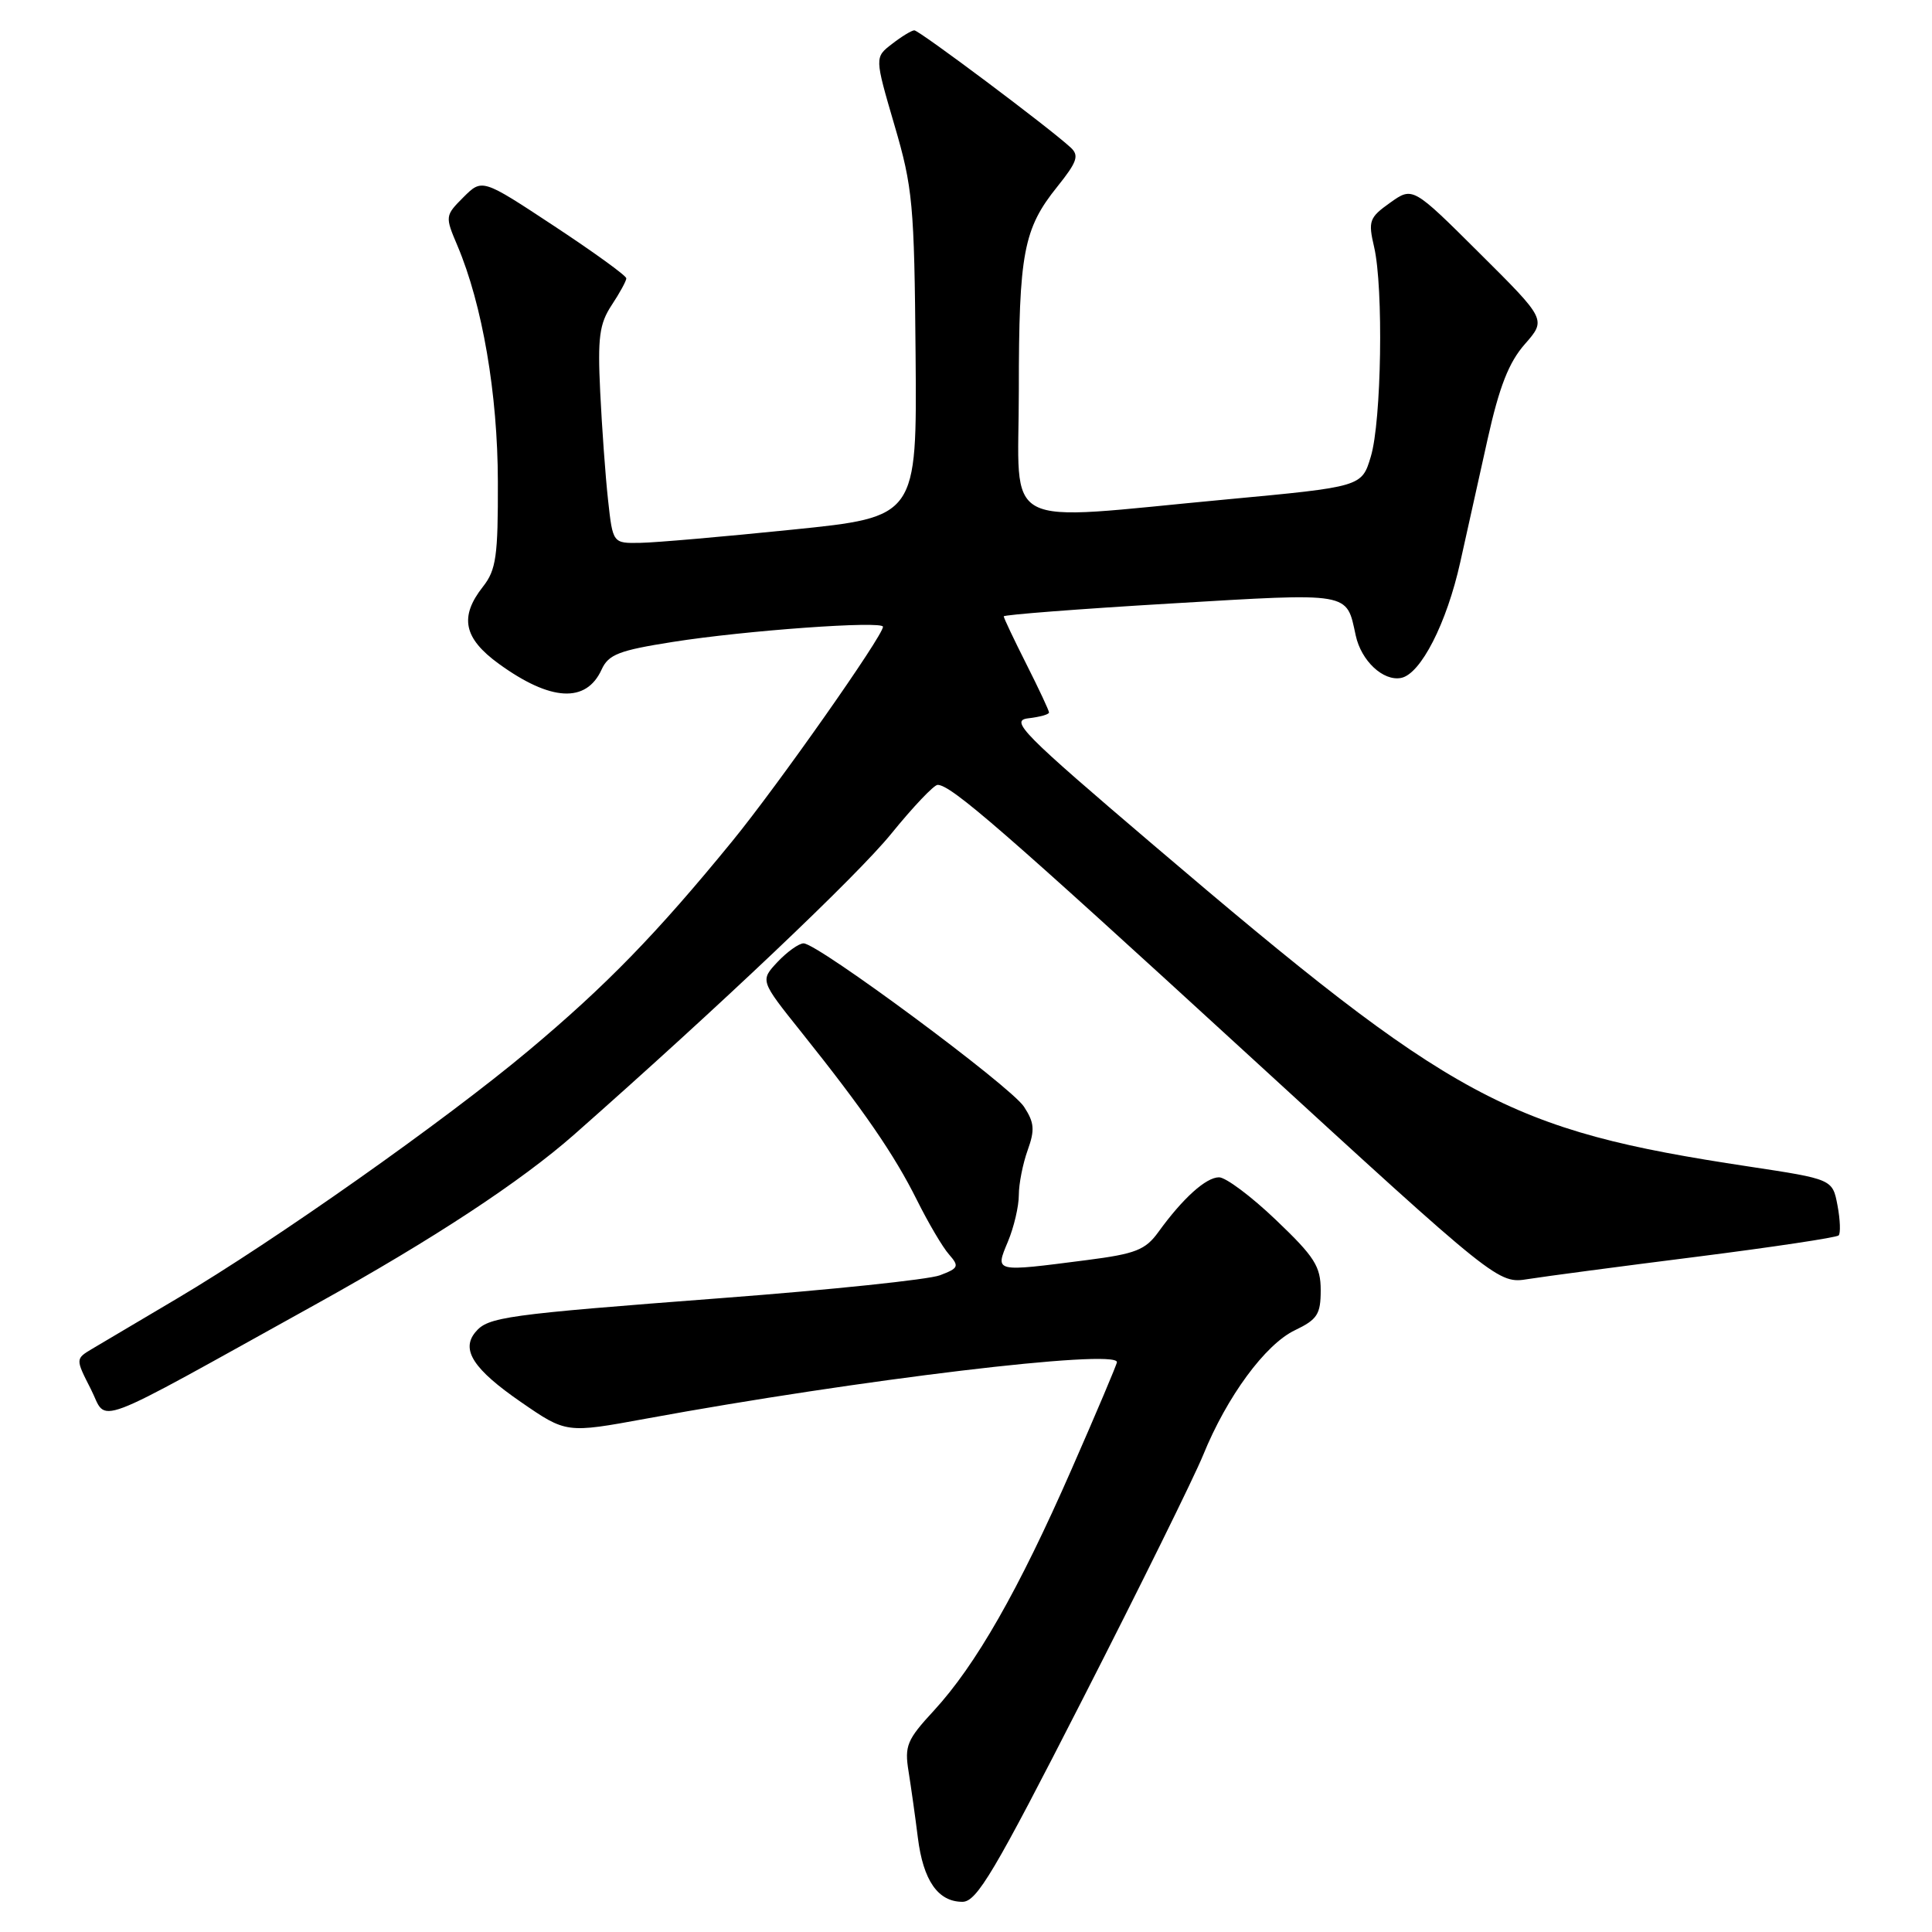 <?xml version="1.0" encoding="UTF-8" standalone="no"?>
<!DOCTYPE svg PUBLIC "-//W3C//DTD SVG 1.1//EN" "http://www.w3.org/Graphics/SVG/1.1/DTD/svg11.dtd" >
<svg xmlns="http://www.w3.org/2000/svg" xmlns:xlink="http://www.w3.org/1999/xlink" version="1.1" viewBox="0 0 256 256">
 <g >
 <path fill="currentColor"
d=" M 143.49 225.08 C 151.05 210.28 158.22 195.75 159.42 192.81 C 162.57 185.06 167.66 178.13 171.59 176.26 C 174.55 174.84 175.00 174.15 175.00 170.97 C 175.00 167.80 174.20 166.54 169.07 161.65 C 165.82 158.54 162.42 156.00 161.53 156.00 C 159.80 156.00 156.73 158.77 153.49 163.25 C 151.77 165.63 150.47 166.14 144.00 166.97 C 131.65 168.56 131.85 168.61 133.55 164.53 C 134.35 162.62 135.00 159.84 135.00 158.35 C 135.00 156.86 135.53 154.19 136.17 152.41 C 137.14 149.71 137.06 148.75 135.68 146.64 C 133.91 143.93 108.36 125.00 106.48 125.00 C 105.86 125.00 104.31 126.11 103.03 127.46 C 100.72 129.93 100.72 129.93 106.14 136.71 C 114.44 147.09 118.49 152.98 121.49 159.00 C 123.00 162.03 124.91 165.28 125.75 166.22 C 127.13 167.80 127.02 168.04 124.55 168.98 C 123.05 169.55 110.06 170.91 95.67 172.00 C 66.83 174.20 64.66 174.50 62.99 176.52 C 61.05 178.85 62.74 181.44 69.03 185.78 C 75.03 189.92 75.03 189.92 85.60 187.98 C 113.74 182.81 148.00 178.70 148.00 180.49 C 148.00 180.76 145.29 187.17 141.97 194.73 C 134.97 210.70 129.29 220.65 123.73 226.68 C 120.17 230.53 119.84 231.34 120.39 234.73 C 120.72 236.80 121.28 240.75 121.62 243.50 C 122.33 249.18 124.29 252.00 127.53 252.00 C 129.43 252.00 131.74 248.10 143.49 225.08 Z  M 42.00 172.74 C 57.41 164.19 69.03 156.55 76.11 150.31 C 95.36 133.32 113.59 116.03 118.09 110.48 C 120.98 106.92 123.75 104.00 124.24 104.00 C 126.02 104.00 132.97 110.04 165.44 139.81 C 198.50 170.12 198.50 170.12 202.50 169.48 C 204.70 169.13 214.74 167.80 224.81 166.53 C 234.89 165.25 243.35 163.98 243.63 163.70 C 243.90 163.43 243.84 161.64 243.48 159.73 C 242.82 156.25 242.82 156.25 231.66 154.56 C 199.72 149.73 192.67 145.92 152.84 111.97 C 135.43 97.14 133.78 95.47 136.25 95.18 C 137.76 95.01 139.00 94.66 139.00 94.41 C 139.00 94.15 137.65 91.27 136.00 88.00 C 134.35 84.73 133.00 81.88 133.00 81.67 C 133.00 81.46 142.94 80.69 155.09 79.97 C 179.21 78.54 178.38 78.40 179.64 84.20 C 180.37 87.57 183.28 90.29 185.65 89.83 C 188.25 89.33 191.70 82.57 193.49 74.50 C 194.35 70.65 195.98 63.30 197.12 58.17 C 198.67 51.22 199.93 48.01 202.05 45.60 C 204.90 42.35 204.90 42.35 196.04 33.54 C 187.19 24.73 187.19 24.73 184.20 26.86 C 181.43 28.83 181.27 29.27 182.08 32.74 C 183.33 38.14 183.06 55.80 181.64 60.50 C 180.44 64.50 180.44 64.50 162.47 66.18 C 131.98 69.02 135.00 70.61 135.00 51.74 C 135.00 33.54 135.61 30.31 140.11 24.72 C 142.73 21.45 143.02 20.61 141.87 19.55 C 139.05 16.94 121.78 4.00 121.15 4.02 C 120.79 4.03 119.46 4.84 118.20 5.82 C 115.89 7.59 115.89 7.59 118.51 16.55 C 120.95 24.86 121.15 27.04 121.32 47.00 C 121.50 68.50 121.50 68.50 105.00 70.18 C 95.92 71.11 86.86 71.90 84.85 71.93 C 81.20 72.00 81.20 72.00 80.57 66.25 C 80.22 63.09 79.76 56.64 79.53 51.93 C 79.18 44.70 79.42 42.91 81.05 40.43 C 82.12 38.82 82.99 37.22 82.99 36.88 C 83.00 36.54 78.70 33.43 73.44 29.96 C 63.89 23.66 63.89 23.66 61.41 26.13 C 58.97 28.58 58.96 28.66 60.61 32.55 C 63.92 40.36 65.95 52.19 65.97 63.84 C 66.00 73.69 65.74 75.52 64.00 77.73 C 60.84 81.74 61.43 84.57 66.10 87.96 C 72.97 92.94 77.68 93.20 79.72 88.71 C 80.63 86.72 82.02 86.18 89.14 85.06 C 98.73 83.54 117.00 82.23 117.00 83.05 C 117.00 84.25 103.03 104.12 97.03 111.46 C 87.04 123.69 80.32 130.60 70.05 139.20 C 58.94 148.51 36.42 164.39 23.50 172.04 C 18.55 174.97 13.48 177.97 12.24 178.71 C 9.99 180.05 9.99 180.05 12.04 184.07 C 14.35 188.61 11.32 189.75 42.00 172.74 Z "/>
</g>
</svg>